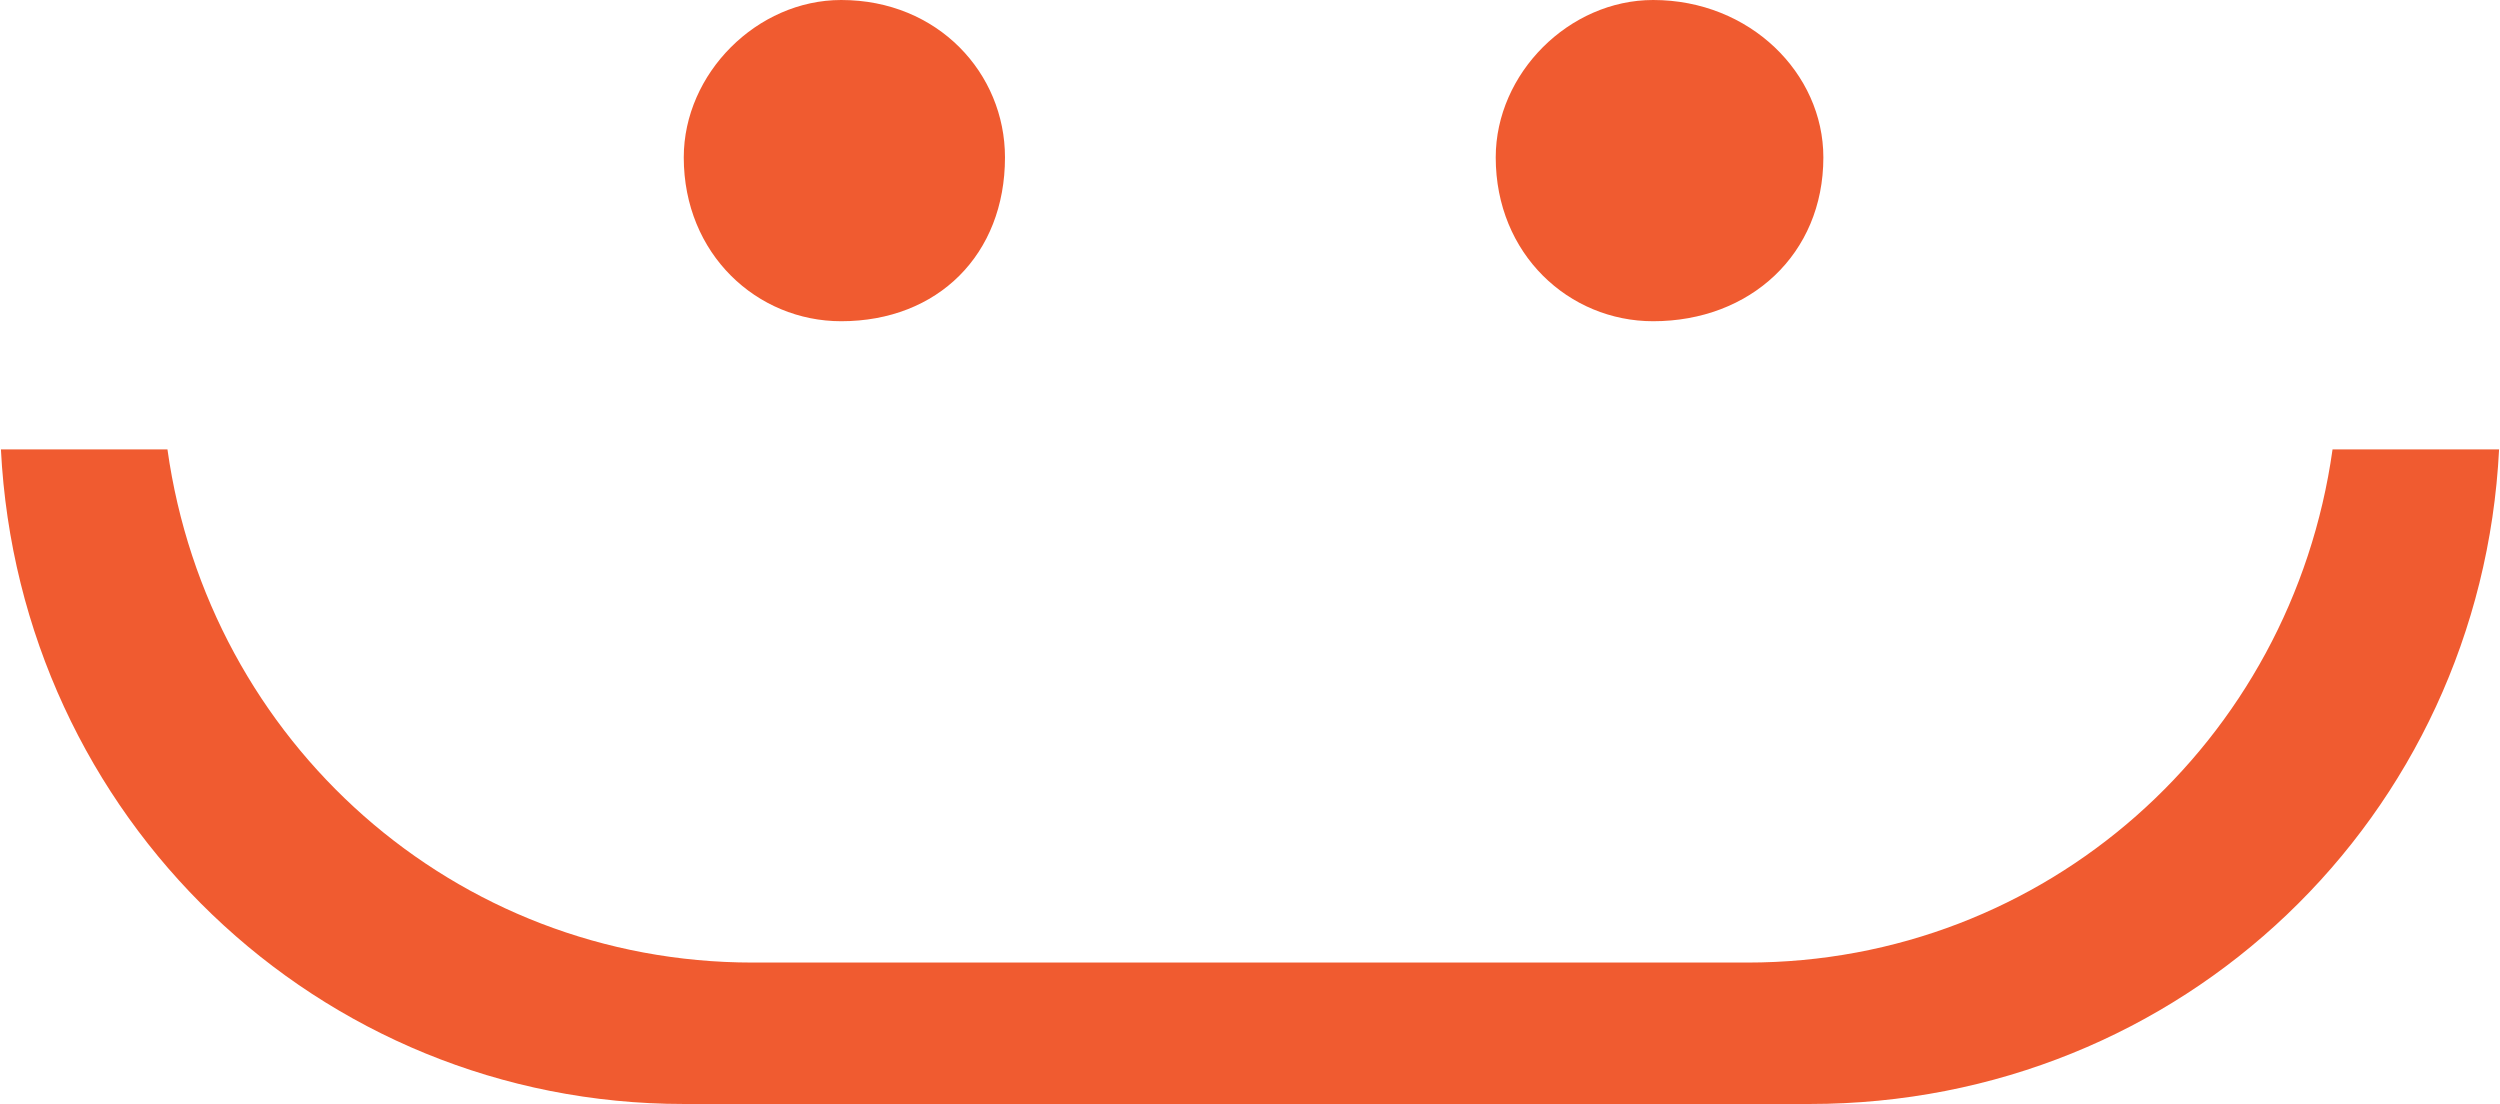 <svg 
 xmlns="http://www.w3.org/2000/svg"
 xmlns:xlink="http://www.w3.org/1999/xlink"
 width="351px" height="155px">
<path fill-rule="evenodd"  fill="#f05b30"
 d="M254.1,155.000 L96.000,155.000 C44.658,155.000 2.730,114.695 0.129,63.1 L23.511,63.1 C29.266,104.221 63.842,135.143 105.654,135.143 L245.346,135.143 C287.158,135.143 321.734,104.221 327.489,63.1 L350.871,63.1 C348.270,114.695 306.342,155.000 254.1,155.000 ZM232.1,45.1 C220.297,45.1 210.000,35.703 210.000,22.1 C210.000,10.297 220.297,0.000 232.1,0.000 C245.703,0.000 256.000,10.297 256.000,22.1 C256.000,35.703 245.703,45.1 232.1,45.1 ZM118.1,45.1 C106.297,45.1 96.000,35.703 96.000,22.1 C96.000,10.297 106.297,0.000 118.1,0.000 C131.703,0.000 141.1,10.297 141.1,22.1 C141.1,35.703 131.703,45.1 118.1,45.1 Z"/>
</svg>